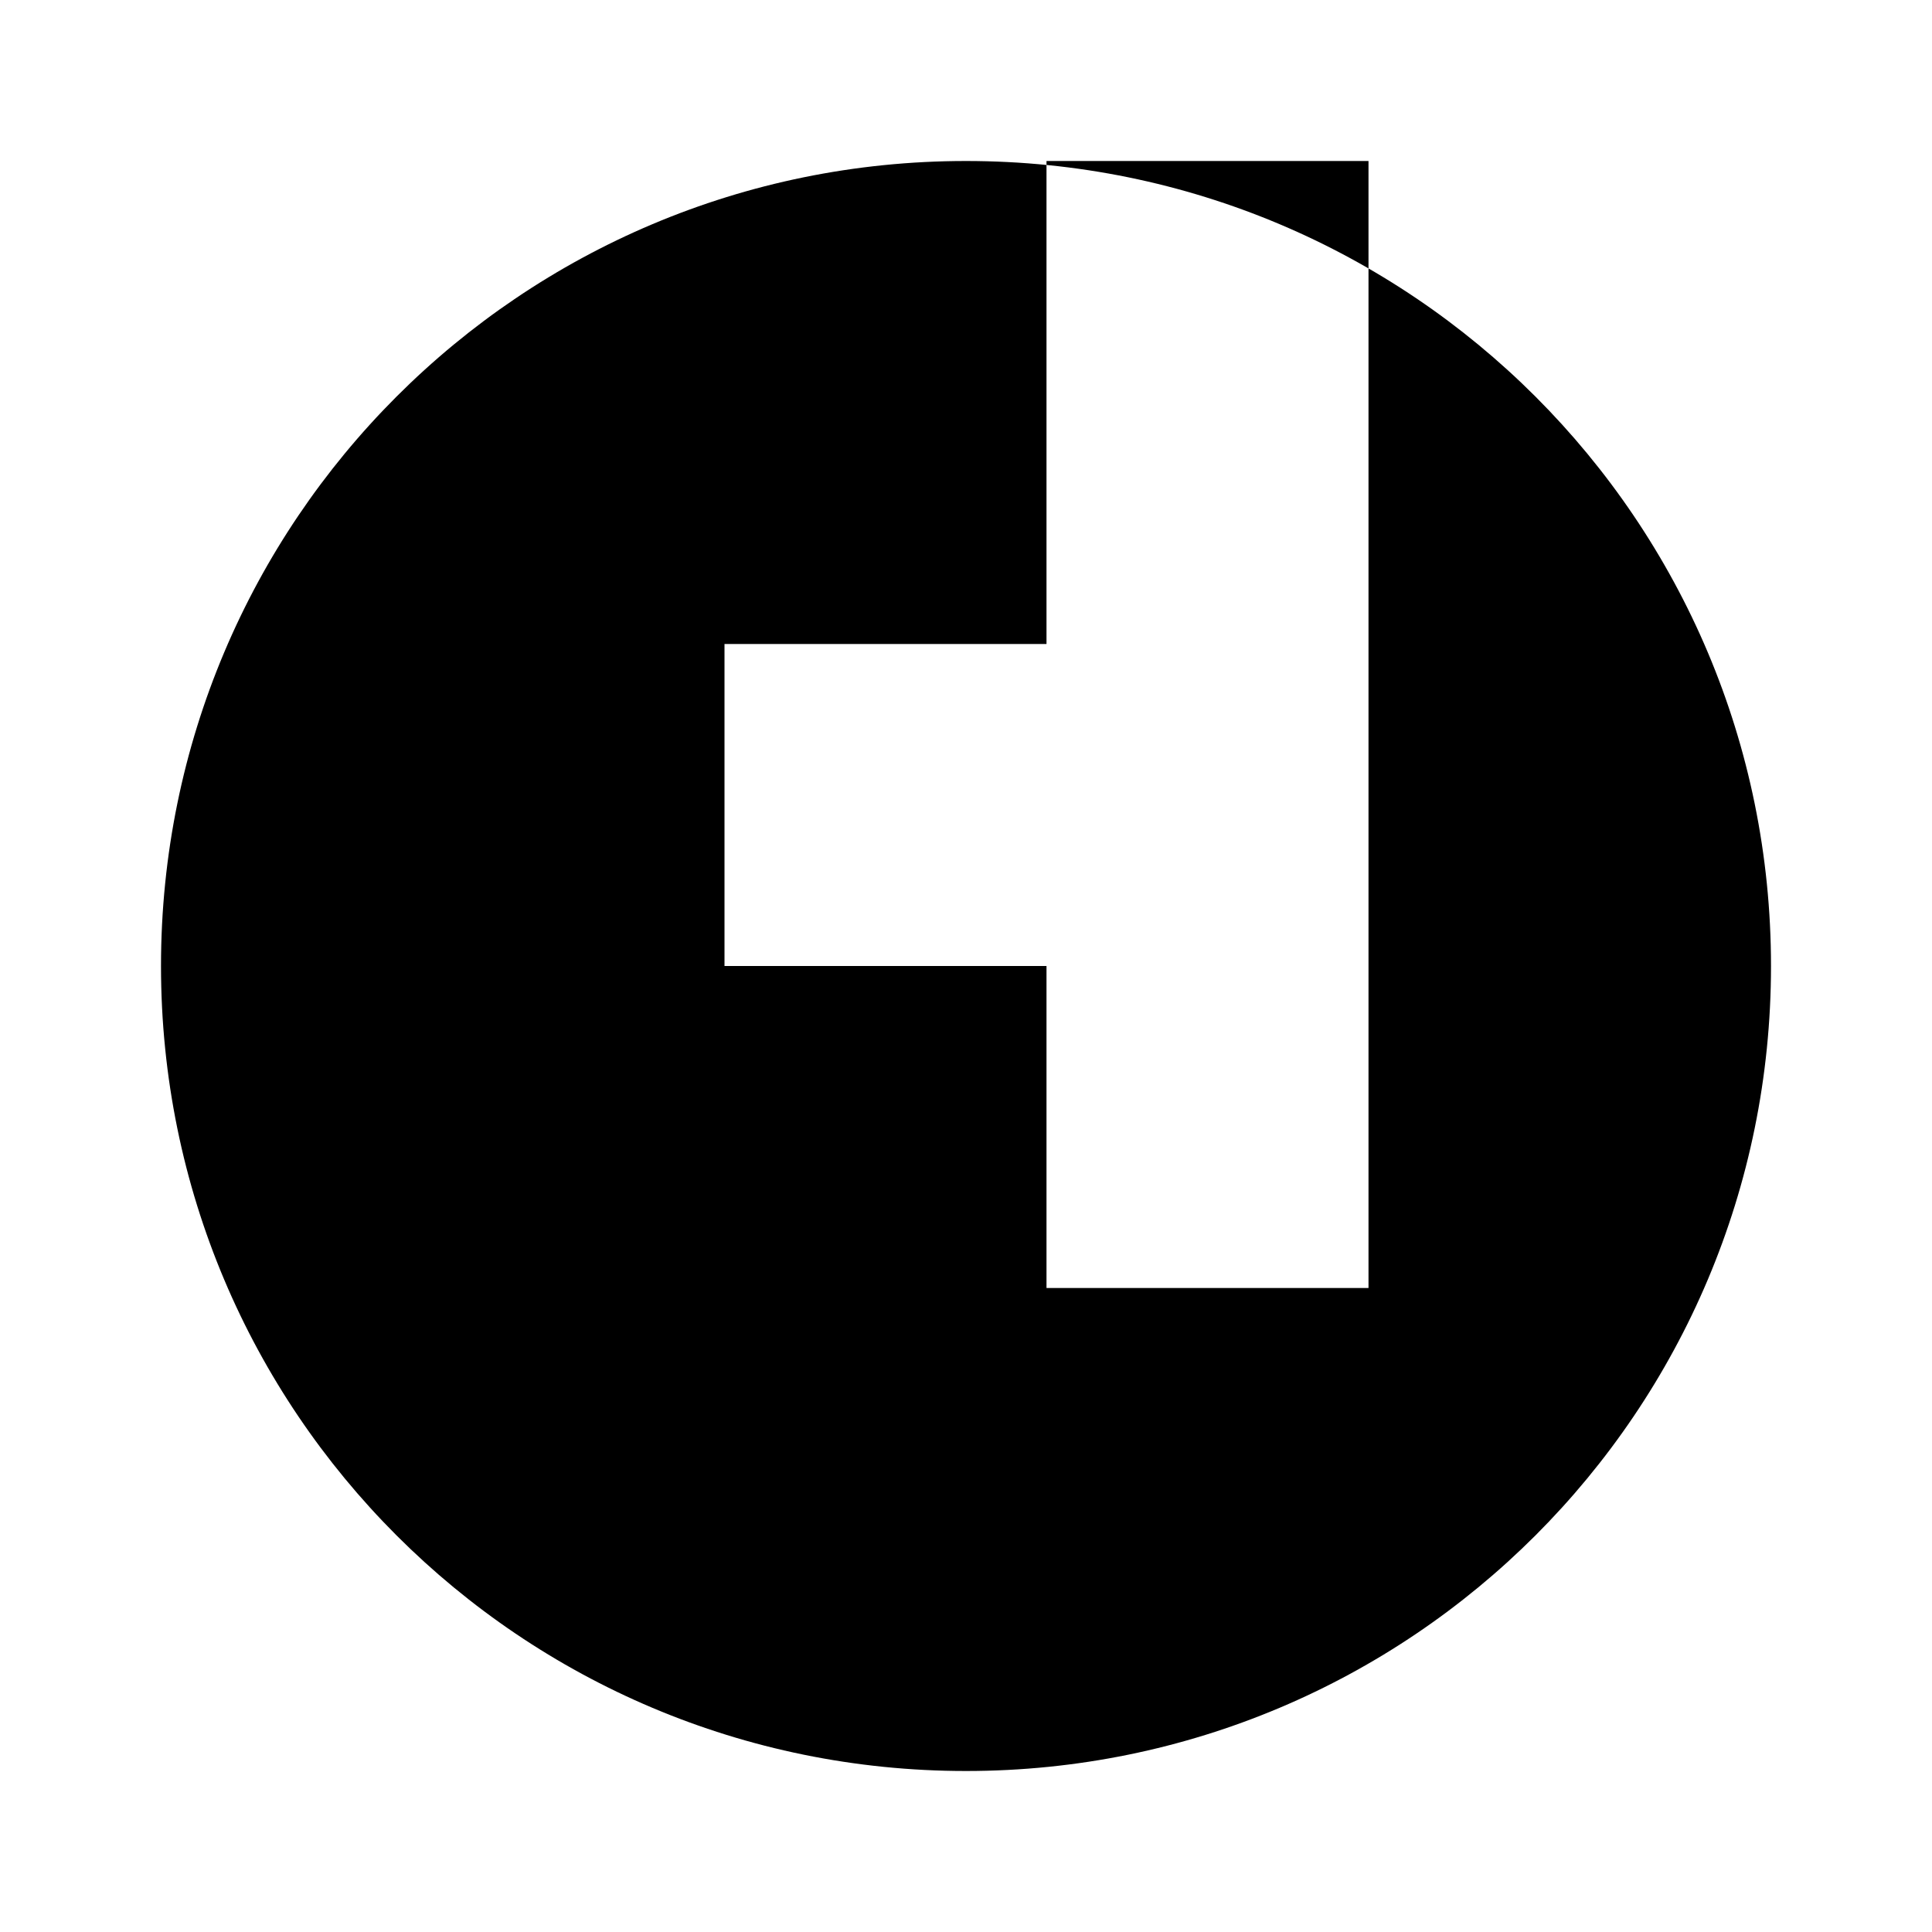 <svg xmlns="http://www.w3.org/2000/svg" class="icon icon-trigger" viewBox="0 0 24 24">
    <path d="M12 2C6.47 2 2 6.47 2 12s4.47 10 10 10 10-4.47 10-10S17.53 2 12 2zm5 14h-4v-4h-4v-4h4V2h4v10z" />
</svg>